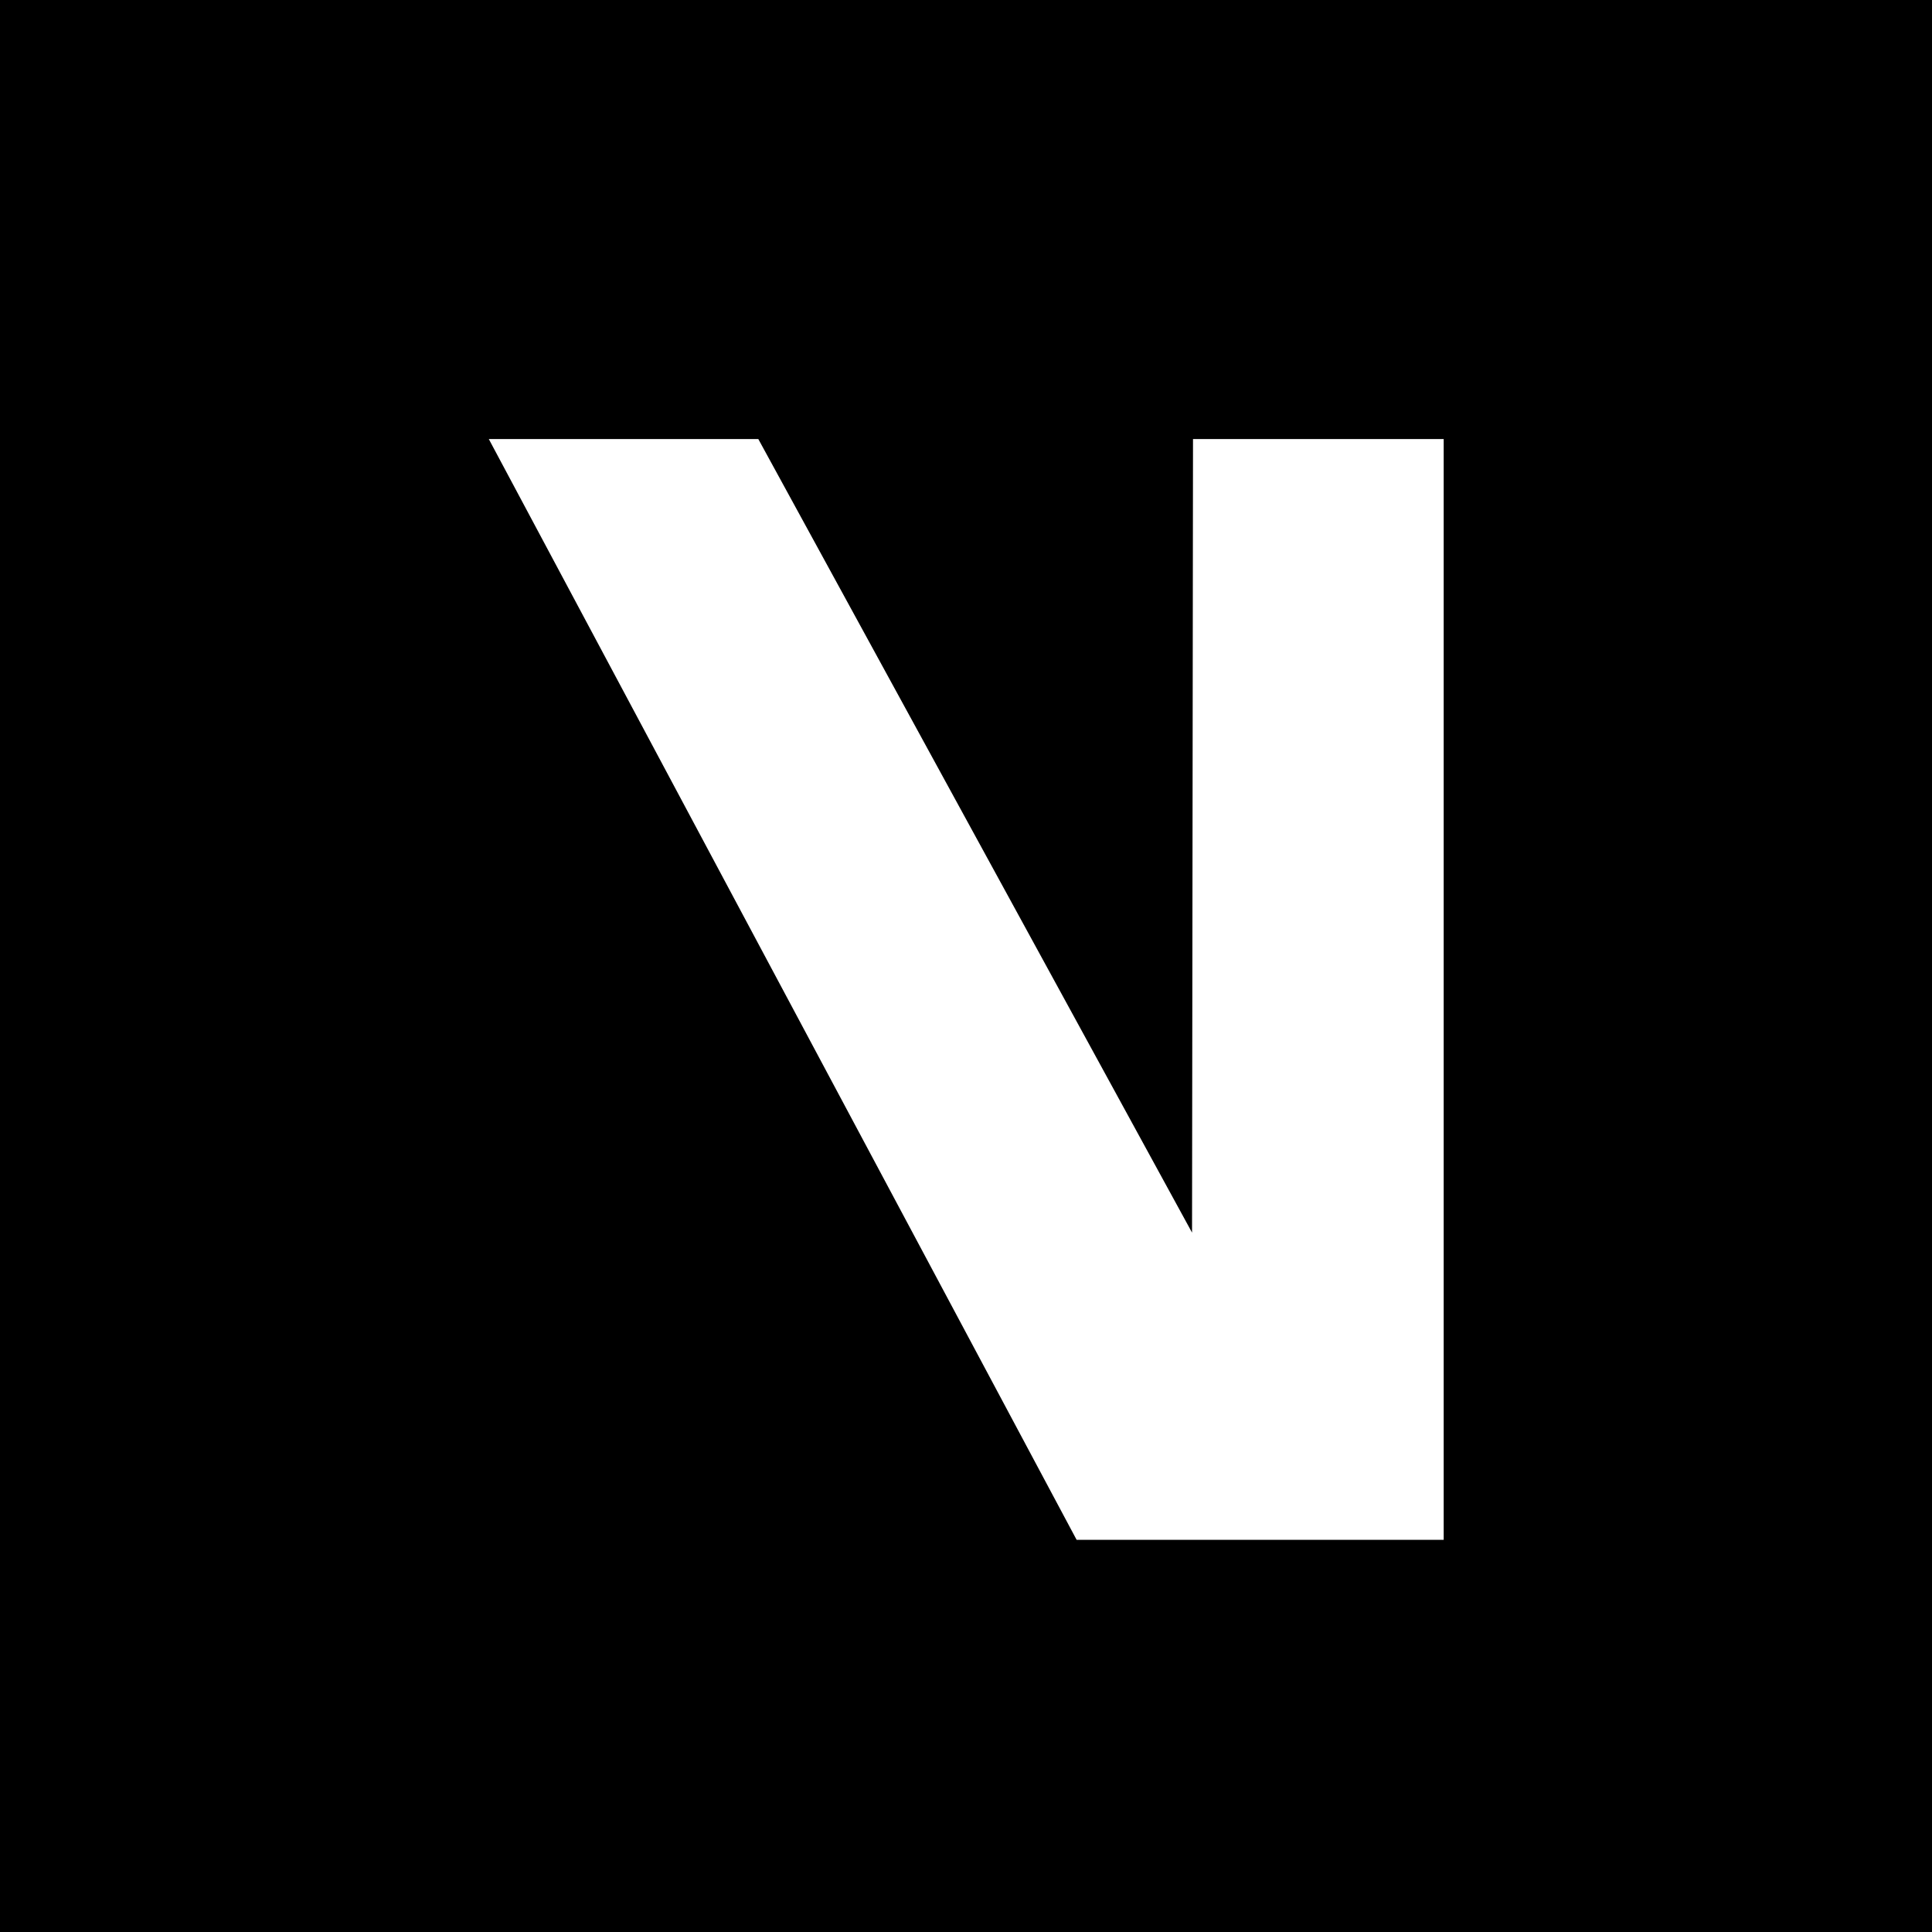 <?xml version="1.0" encoding="utf-8"?>
<!-- Generator: Adobe Illustrator 24.0.1, SVG Export Plug-In . SVG Version: 6.00 Build 0)  -->
<svg version="1.1" id="Layer_1" xmlns="http://www.w3.org/2000/svg" xmlns:xlink="http://www.w3.org/1999/xlink" x="0px" y="0px"
	 viewBox="0 0 400 400" style="enable-background:new 0 0 400 400;" xml:space="preserve">
<style type="text/css">
	.st0{fill:#000000;}
	.st1{fill:#FFFFFF;}
</style>
<rect class="st0" width="400" height="400"/>
<polygon class="st1" points="222.9,318.8 298.9,318.8 298.9,90.9 247,90.9 246.8,255.2 157,90.9 101.2,90.9 "/>
</svg>
